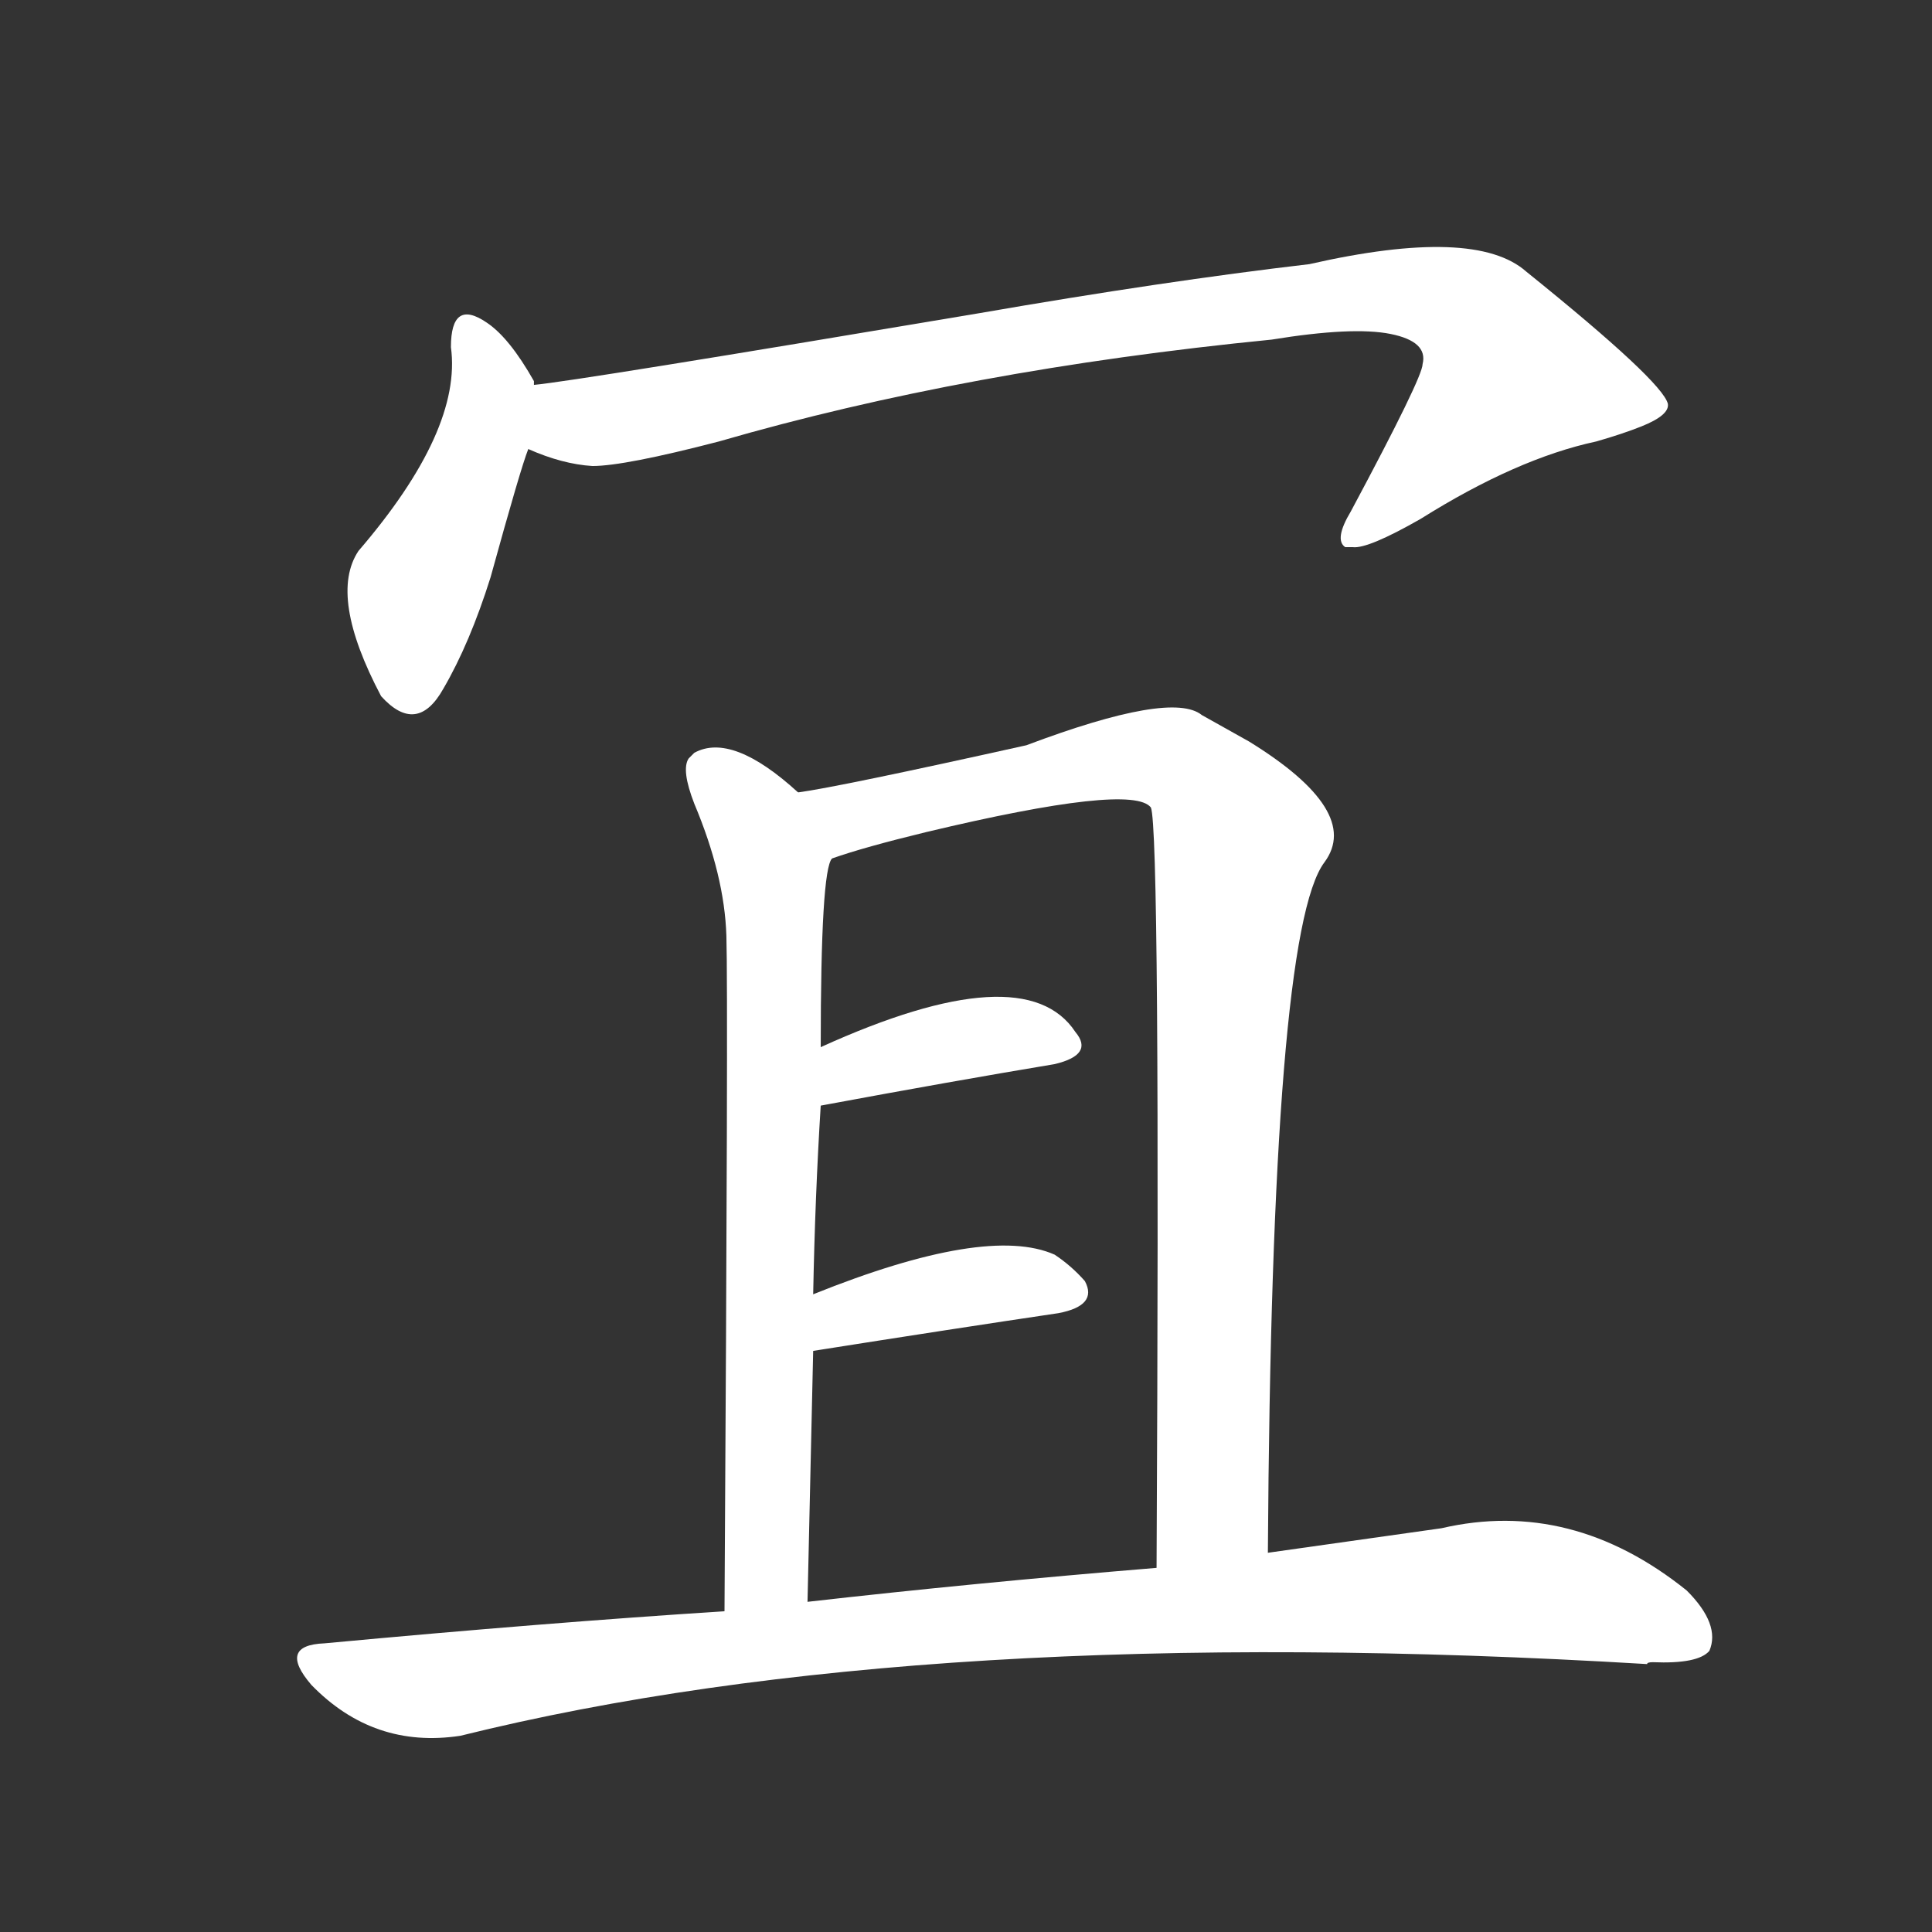 <svg version="1.1" viewBox="0 0 1024 1024" xmlns="http://www.w3.org/2000/svg">
  <rect x="0" y="0" width="1024" height="1024" fill="#333333" stroke="none"/>
  <g transform="scale(1, -1) translate(0, -900)">
    <style type="text/css">
        .stroke1 {fill: #FFFFFF;}
        .stroke2 {fill: #FFFFFF;}
        .stroke3 {fill: #FFFFFF;}
        .stroke4 {fill: #FFFFFF;}
        .stroke5 {fill: #FFFFFF;}
        .stroke6 {fill: #FFFFFF;}
        .stroke7 {fill: #FFFFFF;}
        .stroke8 {fill: #FFFFFF;}
        .stroke9 {fill: #FFFFFF;}
        .stroke10 {fill: #FFFFFF;}
        .stroke11 {fill: #FFFFFF;}
        .stroke12 {fill: #FFFFFF;}
        .stroke13 {fill: #FFFFFF;}
        .stroke14 {fill: #FFFFFF;}
        .stroke15 {fill: #FFFFFF;}
        .stroke16 {fill: #FFFFFF;}
        .stroke17 {fill: #FFFFFF;}
        .stroke18 {fill: #FFFFFF;}
        .stroke19 {fill: #FFFFFF;}
        .stroke20 {fill: #FFFFFF;}
        text {
            font-family: Helvetica;
            font-size: 50px;
            fill: #FFFFFF;}
            paint-order: stroke;
            stroke: #000000;
            stroke-width: 4px;
            stroke-linecap: butt;
            stroke-linejoin: miter;
            font-weight: 800;
        }
    </style>

    <path d="M 283 696 L 283 698 Q 270 721 258 729 Q 239 742 239 716 Q 245 672 190 608 Q 174 584 202 531 Q 221 510 235 535 Q 249 559 260 594 Q 276 652 280 662 L 283 696 Z" class="stroke1"/>
    <path d="M 280 662 Q 298 654 314 653 Q 331 653 381 666 Q 512 704 674 720 Q 717 727 737 723 Q 757 719 754 707 Q 754 700 716 629 Q 707 614 713 610 L 717 610 Q 725 609 753 625 Q 804 657 846 666 Q 860 670 870 674 Q 885 680 884 686 Q 881 698 809 756 Q 782 780 694 760 Q 617 751 519 734 Q 305 698 283 696 C 253 692 252 672 280 662 Z" class="stroke2"/>
    <path d="M 423 480 Q 388 512 368 501 Q 367 500 365 498 Q 361 492 368 474 Q 384 436 385 404 Q 386 372 384 46 C 384 16 427 21 428 51 Q 430 139 431 184 L 431 214 Q 432 266 435 314 L 435 345 Q 435 439 441 445 C 445 462 445 462 423 480 Z" class="stroke3"/>
    <path d="M 672 77 Q 674 406 702 443 Q 722 470 662 507 L 637 521 Q 621 534 544 505 Q 445 483 423 480 C 393 475 412 436 441 445 Q 458 451 491 459 Q 600 485 610 472 Q 615 460 613 69 C 613 39 672 47 672 77 Z" class="stroke4"/>
    <path d="M 435 314 Q 505 327 559 336 Q 580 341 570 353 Q 543 394 435 345 C 408 333 406 309 435 314 Z" class="stroke5"/>
    <path d="M 431 184 Q 507 196 561 204 Q 582 208 575 221 Q 568 229 559 235 Q 523 251 431 214 C 403 203 401 179 431 184 Z" class="stroke6"/>
    <path d="M 384 46 Q 290 40 172 29 Q 147 28 165 7 Q 198 -27 244 -20 Q 490 41 873 18 Q 873 19 876 19 Q 900 18 906 25 Q 912 39 894 57 Q 833 106 764 90 L 672 77 L 613 69 Q 516 61 428 51 L 384 46 Z" class="stroke7"/>
</g></svg>